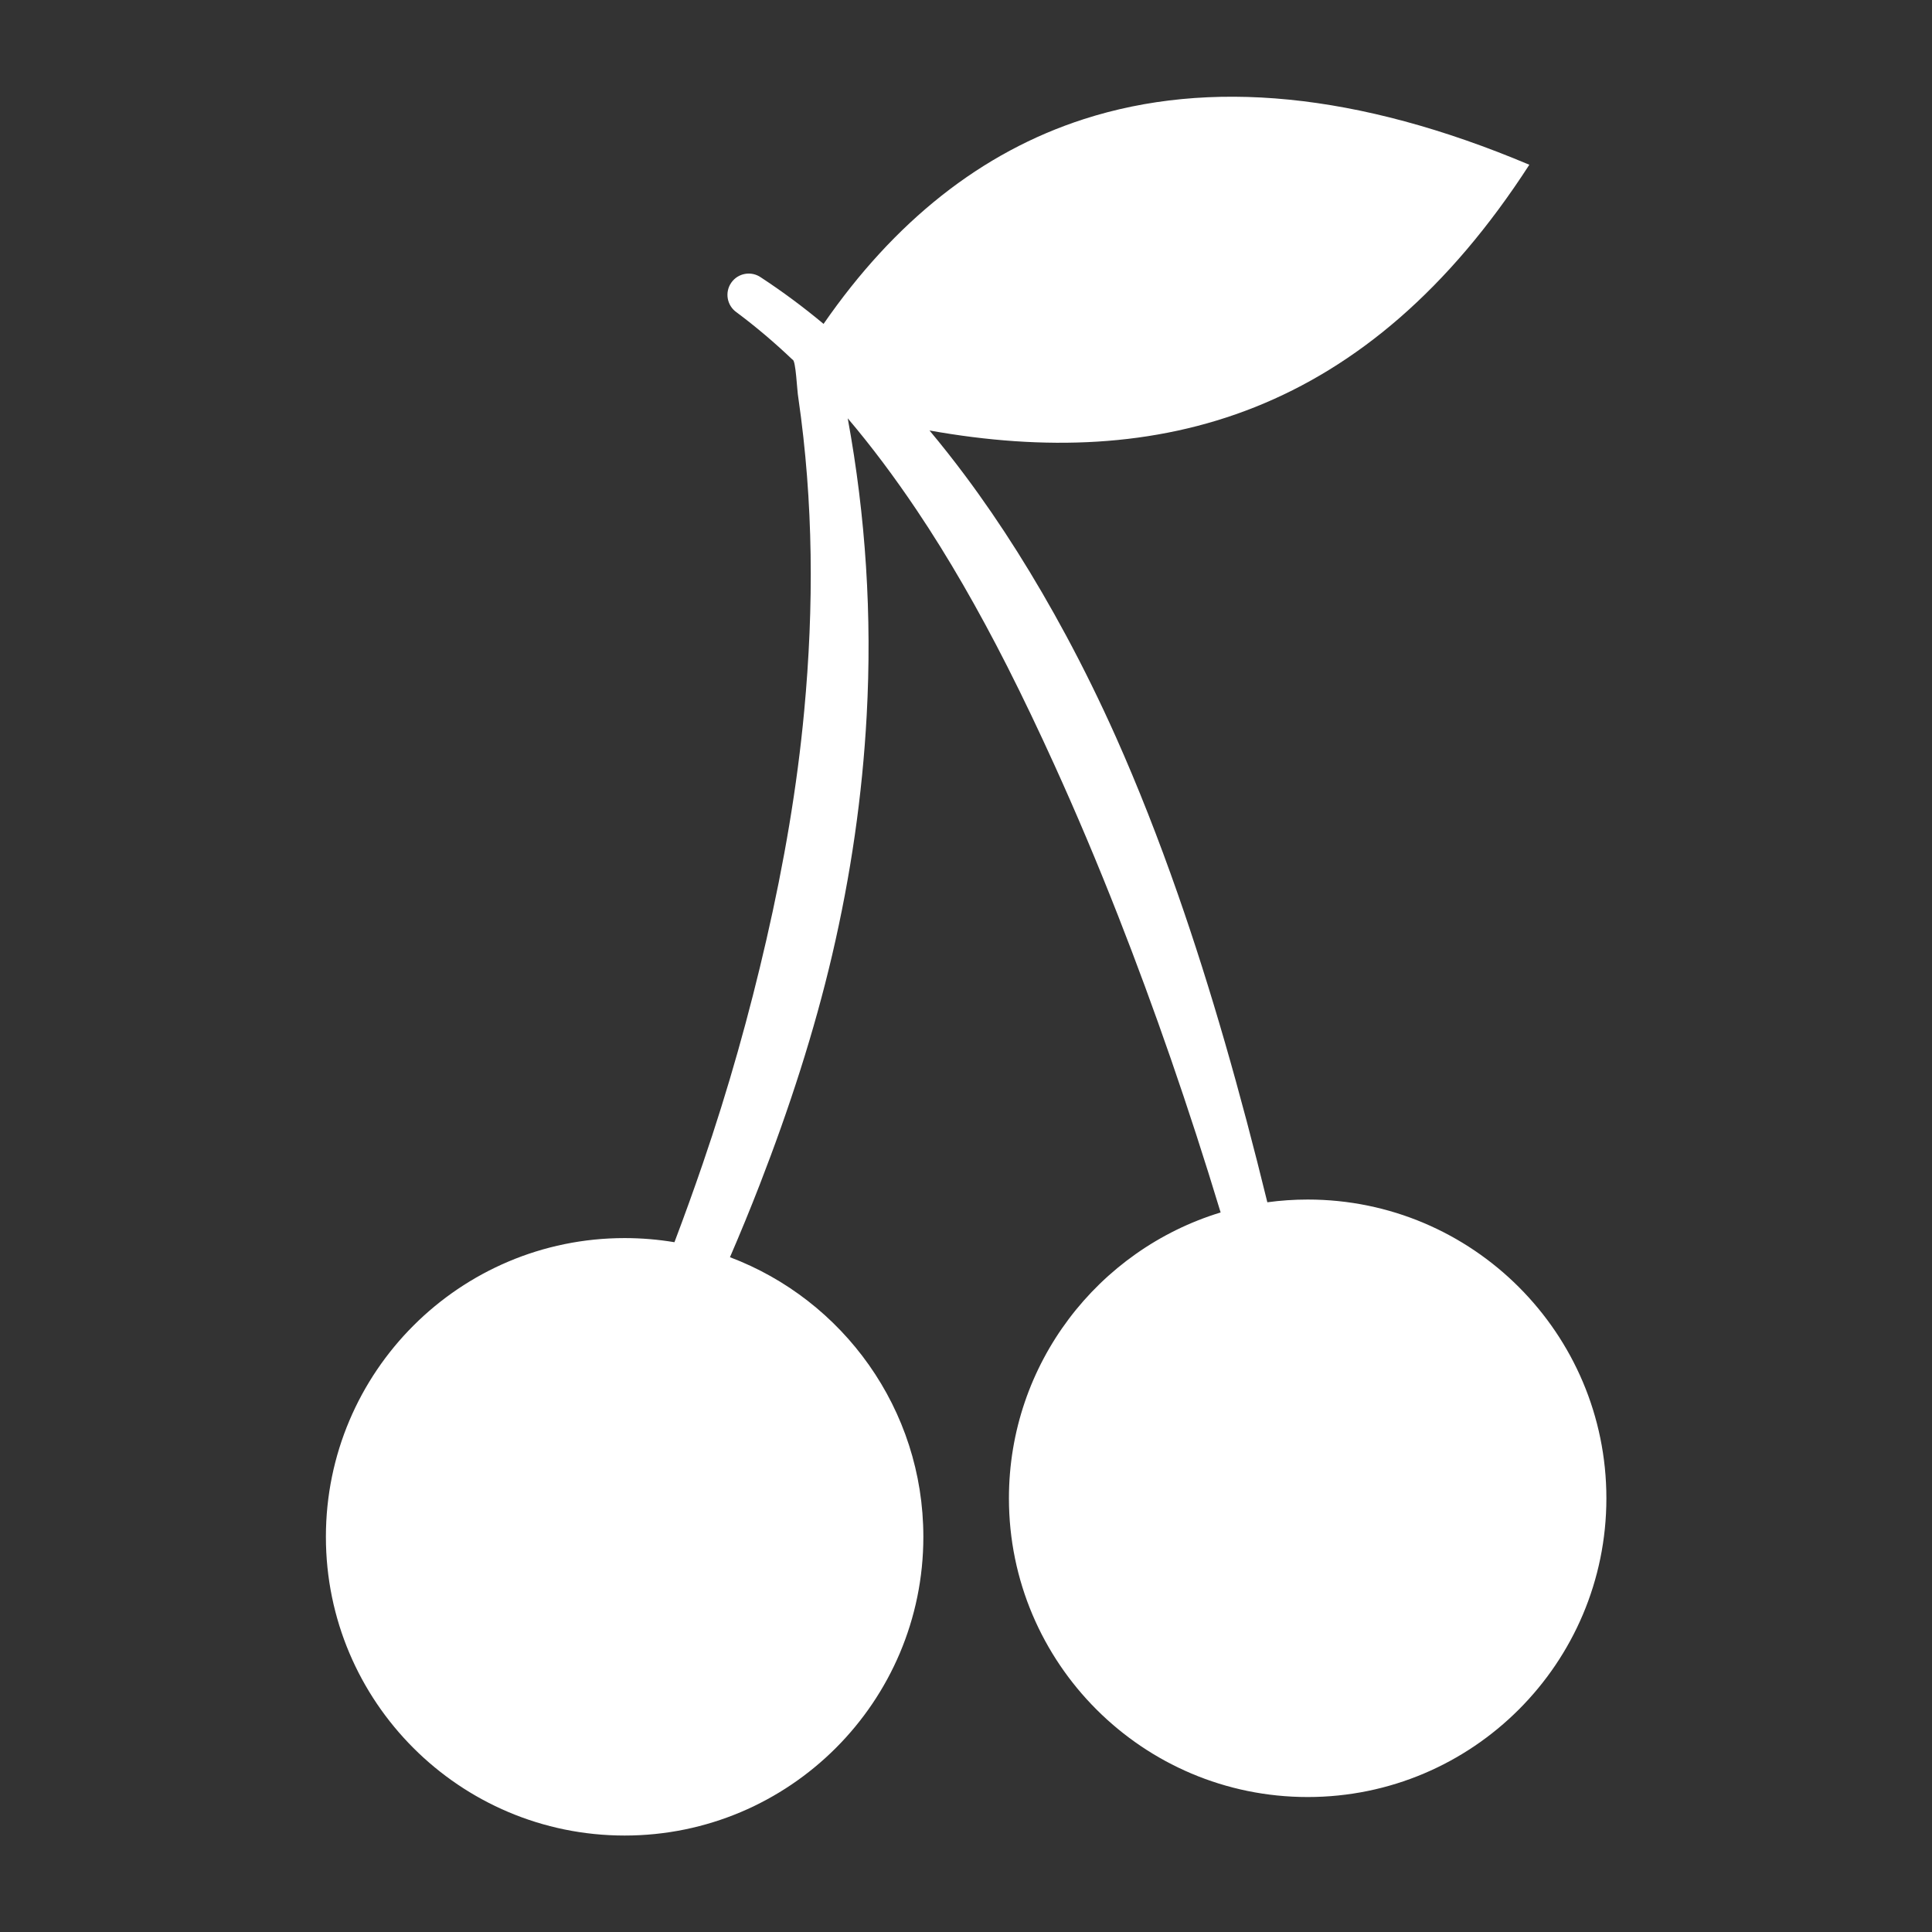 <?xml version="1.0" encoding="UTF-8" standalone="no"?>
<!DOCTYPE svg PUBLIC "-//W3C//DTD SVG 1.1//EN" "http://www.w3.org/Graphics/SVG/1.1/DTD/svg11.dtd">
<svg width="100%" height="100%" viewBox="0 0 1000 1000" version="1.1" xmlns="http://www.w3.org/2000/svg" xmlns:xlink="http://www.w3.org/1999/xlink" xml:space="preserve" xmlns:serif="http://www.serif.com/" style="fill-rule:evenodd;clip-rule:evenodd;stroke-linejoin:round;stroke-miterlimit:2;">
    <rect x="0" y="0" width="1000" height="1000" fill="#333333" stroke="none"/>
    <g transform="matrix(16.835,0,0,16.835,-7962.62,-7439.97)">
        <path d="M497.346,452.992C496.79,452.463 496.217,451.977 495.625,451.536C495.329,451.329 495.257,450.921 495.464,450.625C495.671,450.329 496.079,450.257 496.375,450.464C497.031,450.894 497.674,451.37 498.301,451.893C500.474,448.751 503.142,446.614 506.309,445.595C510.14,444.363 514.702,444.765 520,447C515.018,454.709 508.638,456.437 501.558,455.17C501.931,455.616 502.298,456.081 502.658,456.564C503.755,458.034 504.79,459.677 505.761,461.481C506.293,462.47 506.805,463.51 507.291,464.598C507.968,466.117 508.6,467.728 509.193,469.424C510.215,472.346 511.117,475.516 511.945,478.899C512.35,478.844 512.764,478.815 513.185,478.815C518.254,478.815 522.369,482.931 522.369,488C522.369,493.069 518.254,497.185 513.185,497.185C508.115,497.185 504,493.069 504,488C504,483.862 506.743,480.359 510.509,479.212C509.523,475.959 508.466,472.919 507.361,470.103C506.723,468.475 506.067,466.924 505.397,465.451C504.921,464.404 504.441,463.395 503.95,462.427C503.064,460.682 502.143,459.075 501.166,457.621C500.483,456.604 499.778,455.661 499.044,454.796C499.599,457.823 499.794,460.872 499.626,463.942C499.493,466.386 499.139,468.843 498.565,471.297C498.014,473.653 497.251,476.004 496.339,478.355C496.05,479.1 495.744,479.845 495.423,480.588C498.896,481.899 501.369,485.255 501.369,489.185C501.369,494.254 497.254,498.369 492.185,498.369C487.115,498.369 483,494.254 483,489.185C483,484.115 487.115,480 492.185,480C492.706,480 493.218,480.044 493.716,480.127C494.021,479.322 494.311,478.518 494.586,477.715C495.377,475.408 496.02,473.11 496.543,470.828C497.084,468.474 497.487,466.136 497.705,463.8C498.006,460.583 497.991,457.376 497.525,454.167C497.483,453.943 497.451,453 497.346,452.992Z" style="fill:white;"/>
    </g>
</svg>
